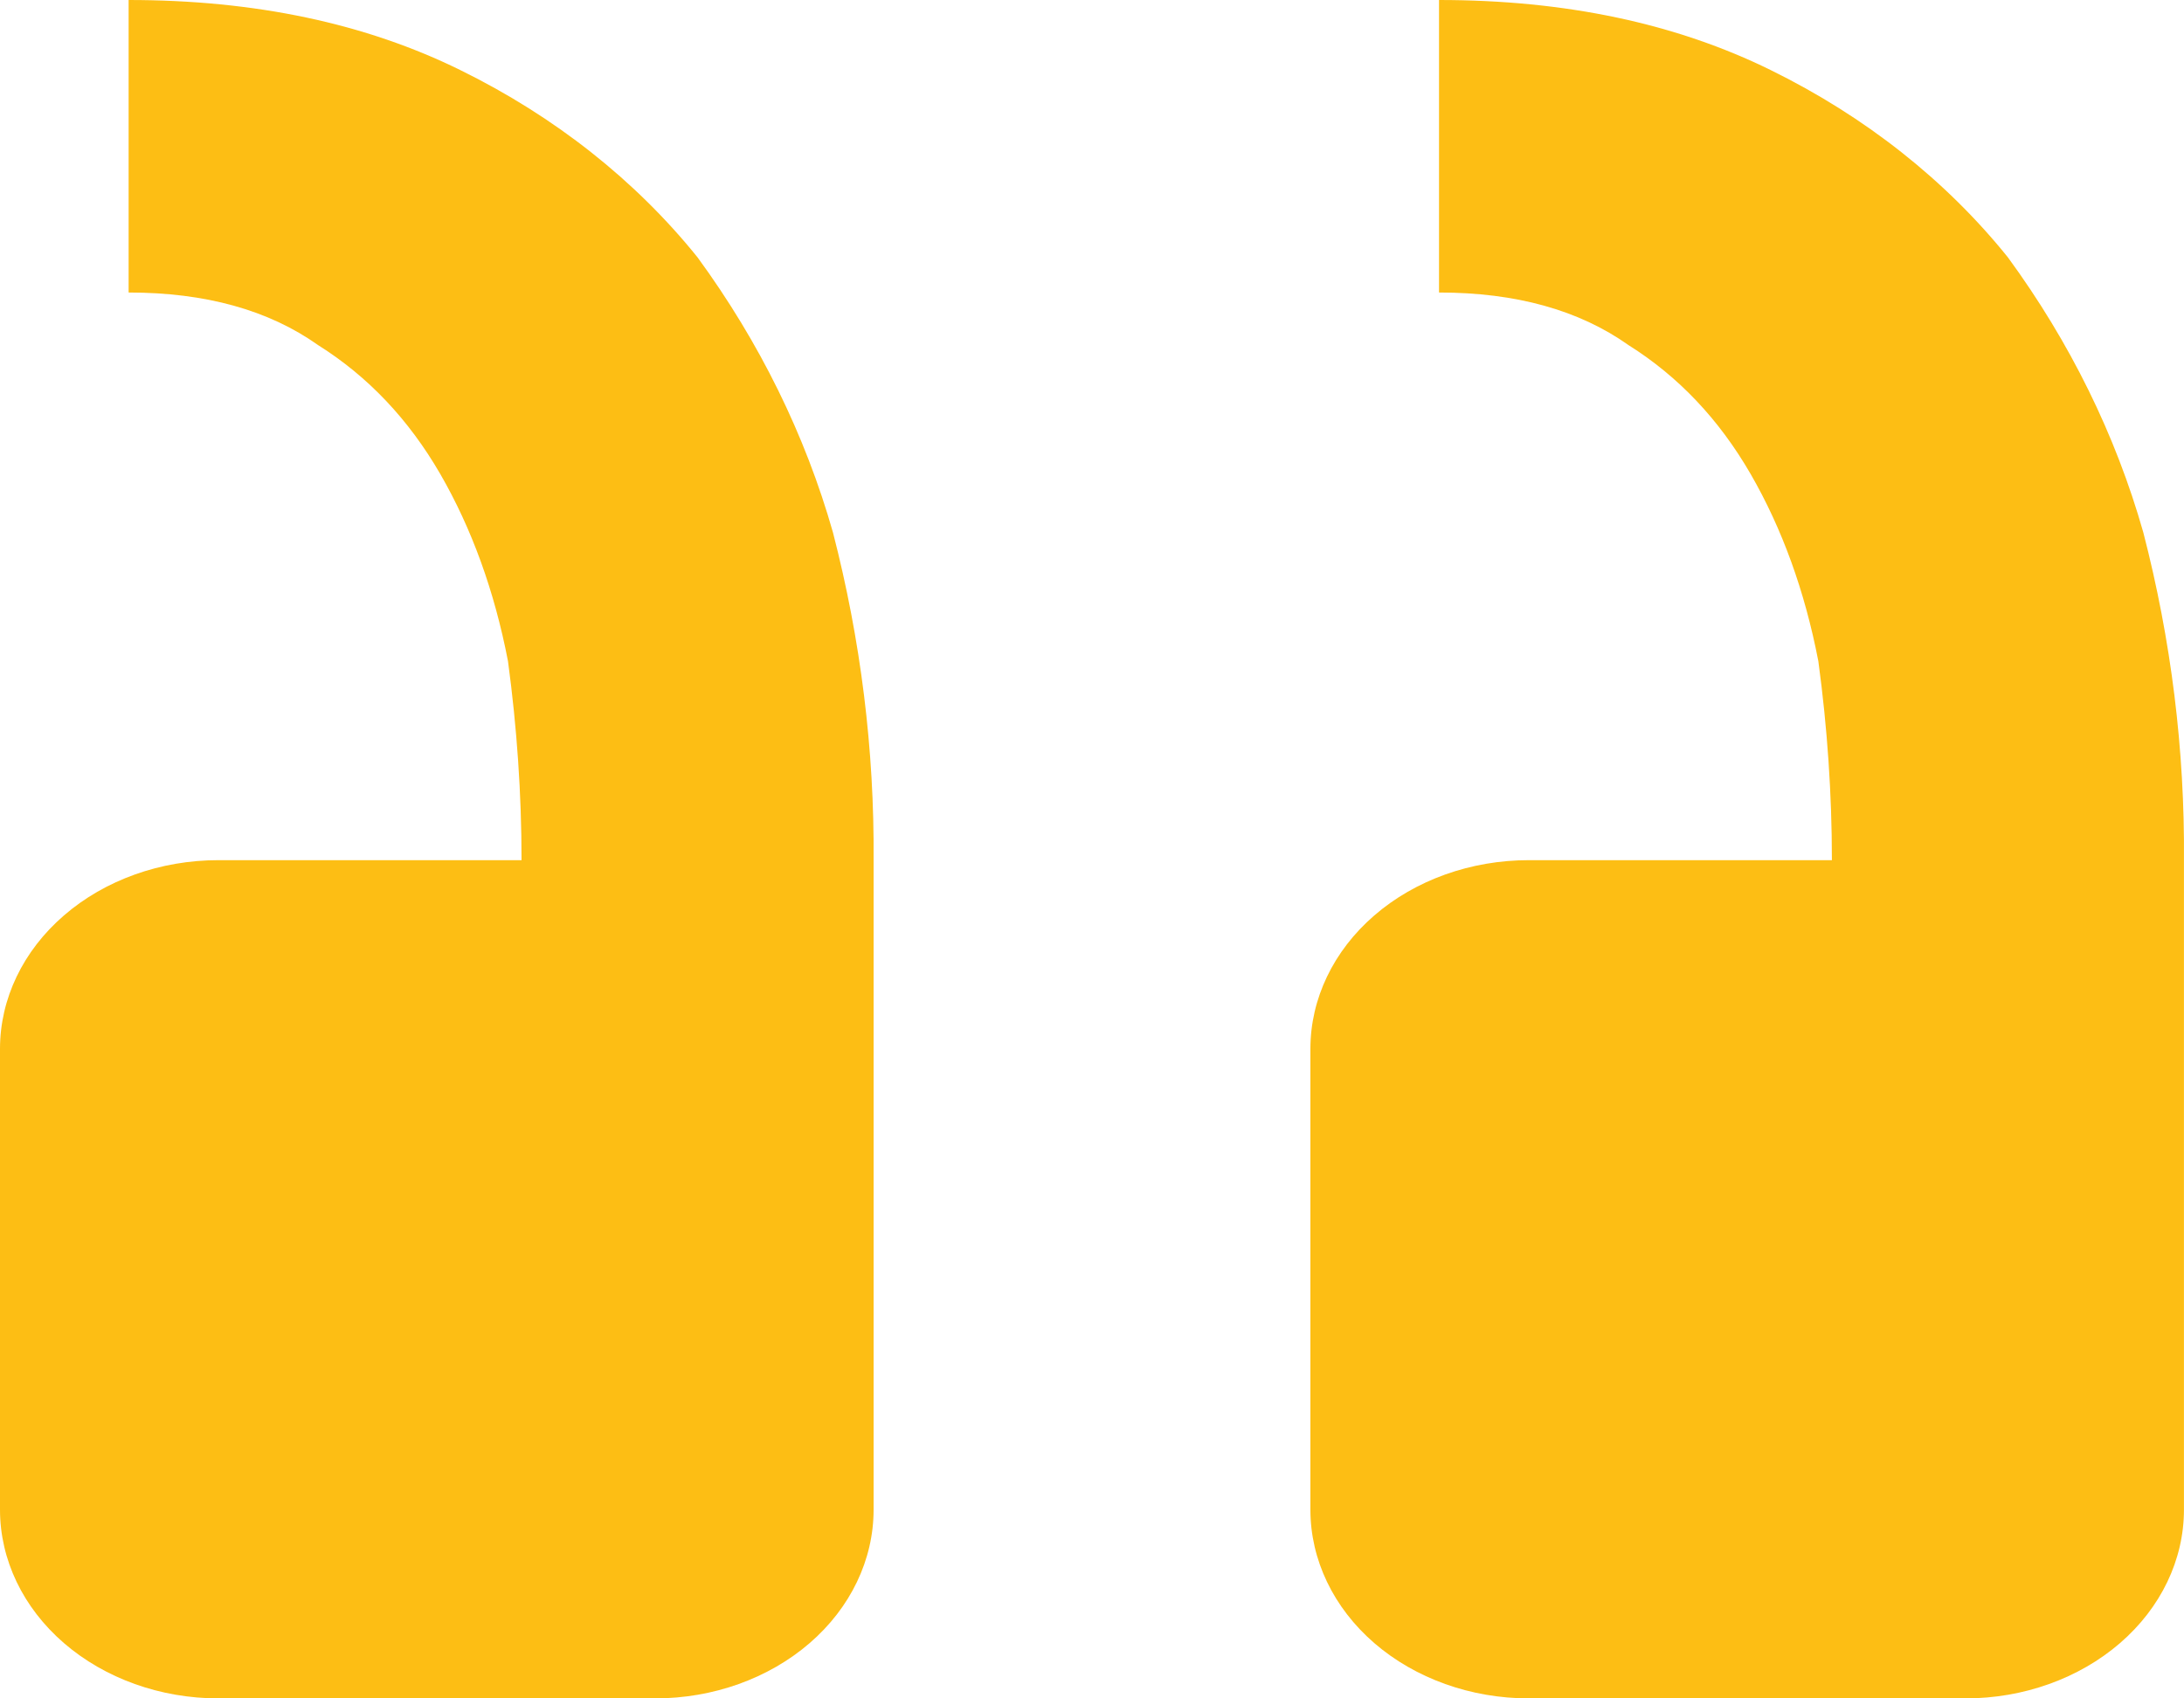 <svg width="45" height="35" viewBox="0 0 45 35" fill="none" xmlns="http://www.w3.org/2000/svg">
<path d="M4.5 35C3.306 35 2.162 34.59 1.318 33.861C0.474 33.132 0 32.142 0 31.111V21.614C0 20.583 0.474 19.594 1.318 18.865C2.162 18.135 3.306 17.726 4.5 17.726H10.746C10.746 16.361 10.651 14.992 10.467 13.627C10.188 12.18 9.72 10.893 9.072 9.769C8.419 8.641 7.582 7.758 6.556 7.113C5.535 6.389 4.234 6.028 2.65 6.028V0C5.256 0 7.533 0.482 9.49 1.447C11.431 2.401 13.099 3.72 14.373 5.304C15.651 7.052 16.593 8.967 17.163 10.974C17.736 13.19 18.017 15.455 18 17.726V31.111C18 32.142 17.526 33.132 16.682 33.861C15.838 34.59 14.693 35 13.5 35H4.5ZM31.5 35C30.306 35 29.161 34.59 28.317 33.861C27.474 33.132 27 32.142 27 31.111V21.614C27 20.583 27.474 19.594 28.317 18.865C29.161 18.135 30.306 17.726 31.5 17.726H37.745C37.745 16.361 37.651 14.992 37.466 13.627C37.187 12.18 36.719 10.893 36.071 9.769C35.419 8.641 34.582 7.758 33.556 7.113C32.534 6.389 31.234 6.028 29.65 6.028V0C32.255 0 34.532 0.482 36.49 1.447C38.43 2.401 40.099 3.72 41.372 5.304C42.651 7.052 43.593 8.967 44.162 10.974C44.736 13.19 45.017 15.455 44.999 17.726V31.111C44.999 32.142 44.525 33.132 43.681 33.861C42.837 34.59 41.693 35 40.499 35H31.5Z" fill="#FDBE14"/>
</svg>
